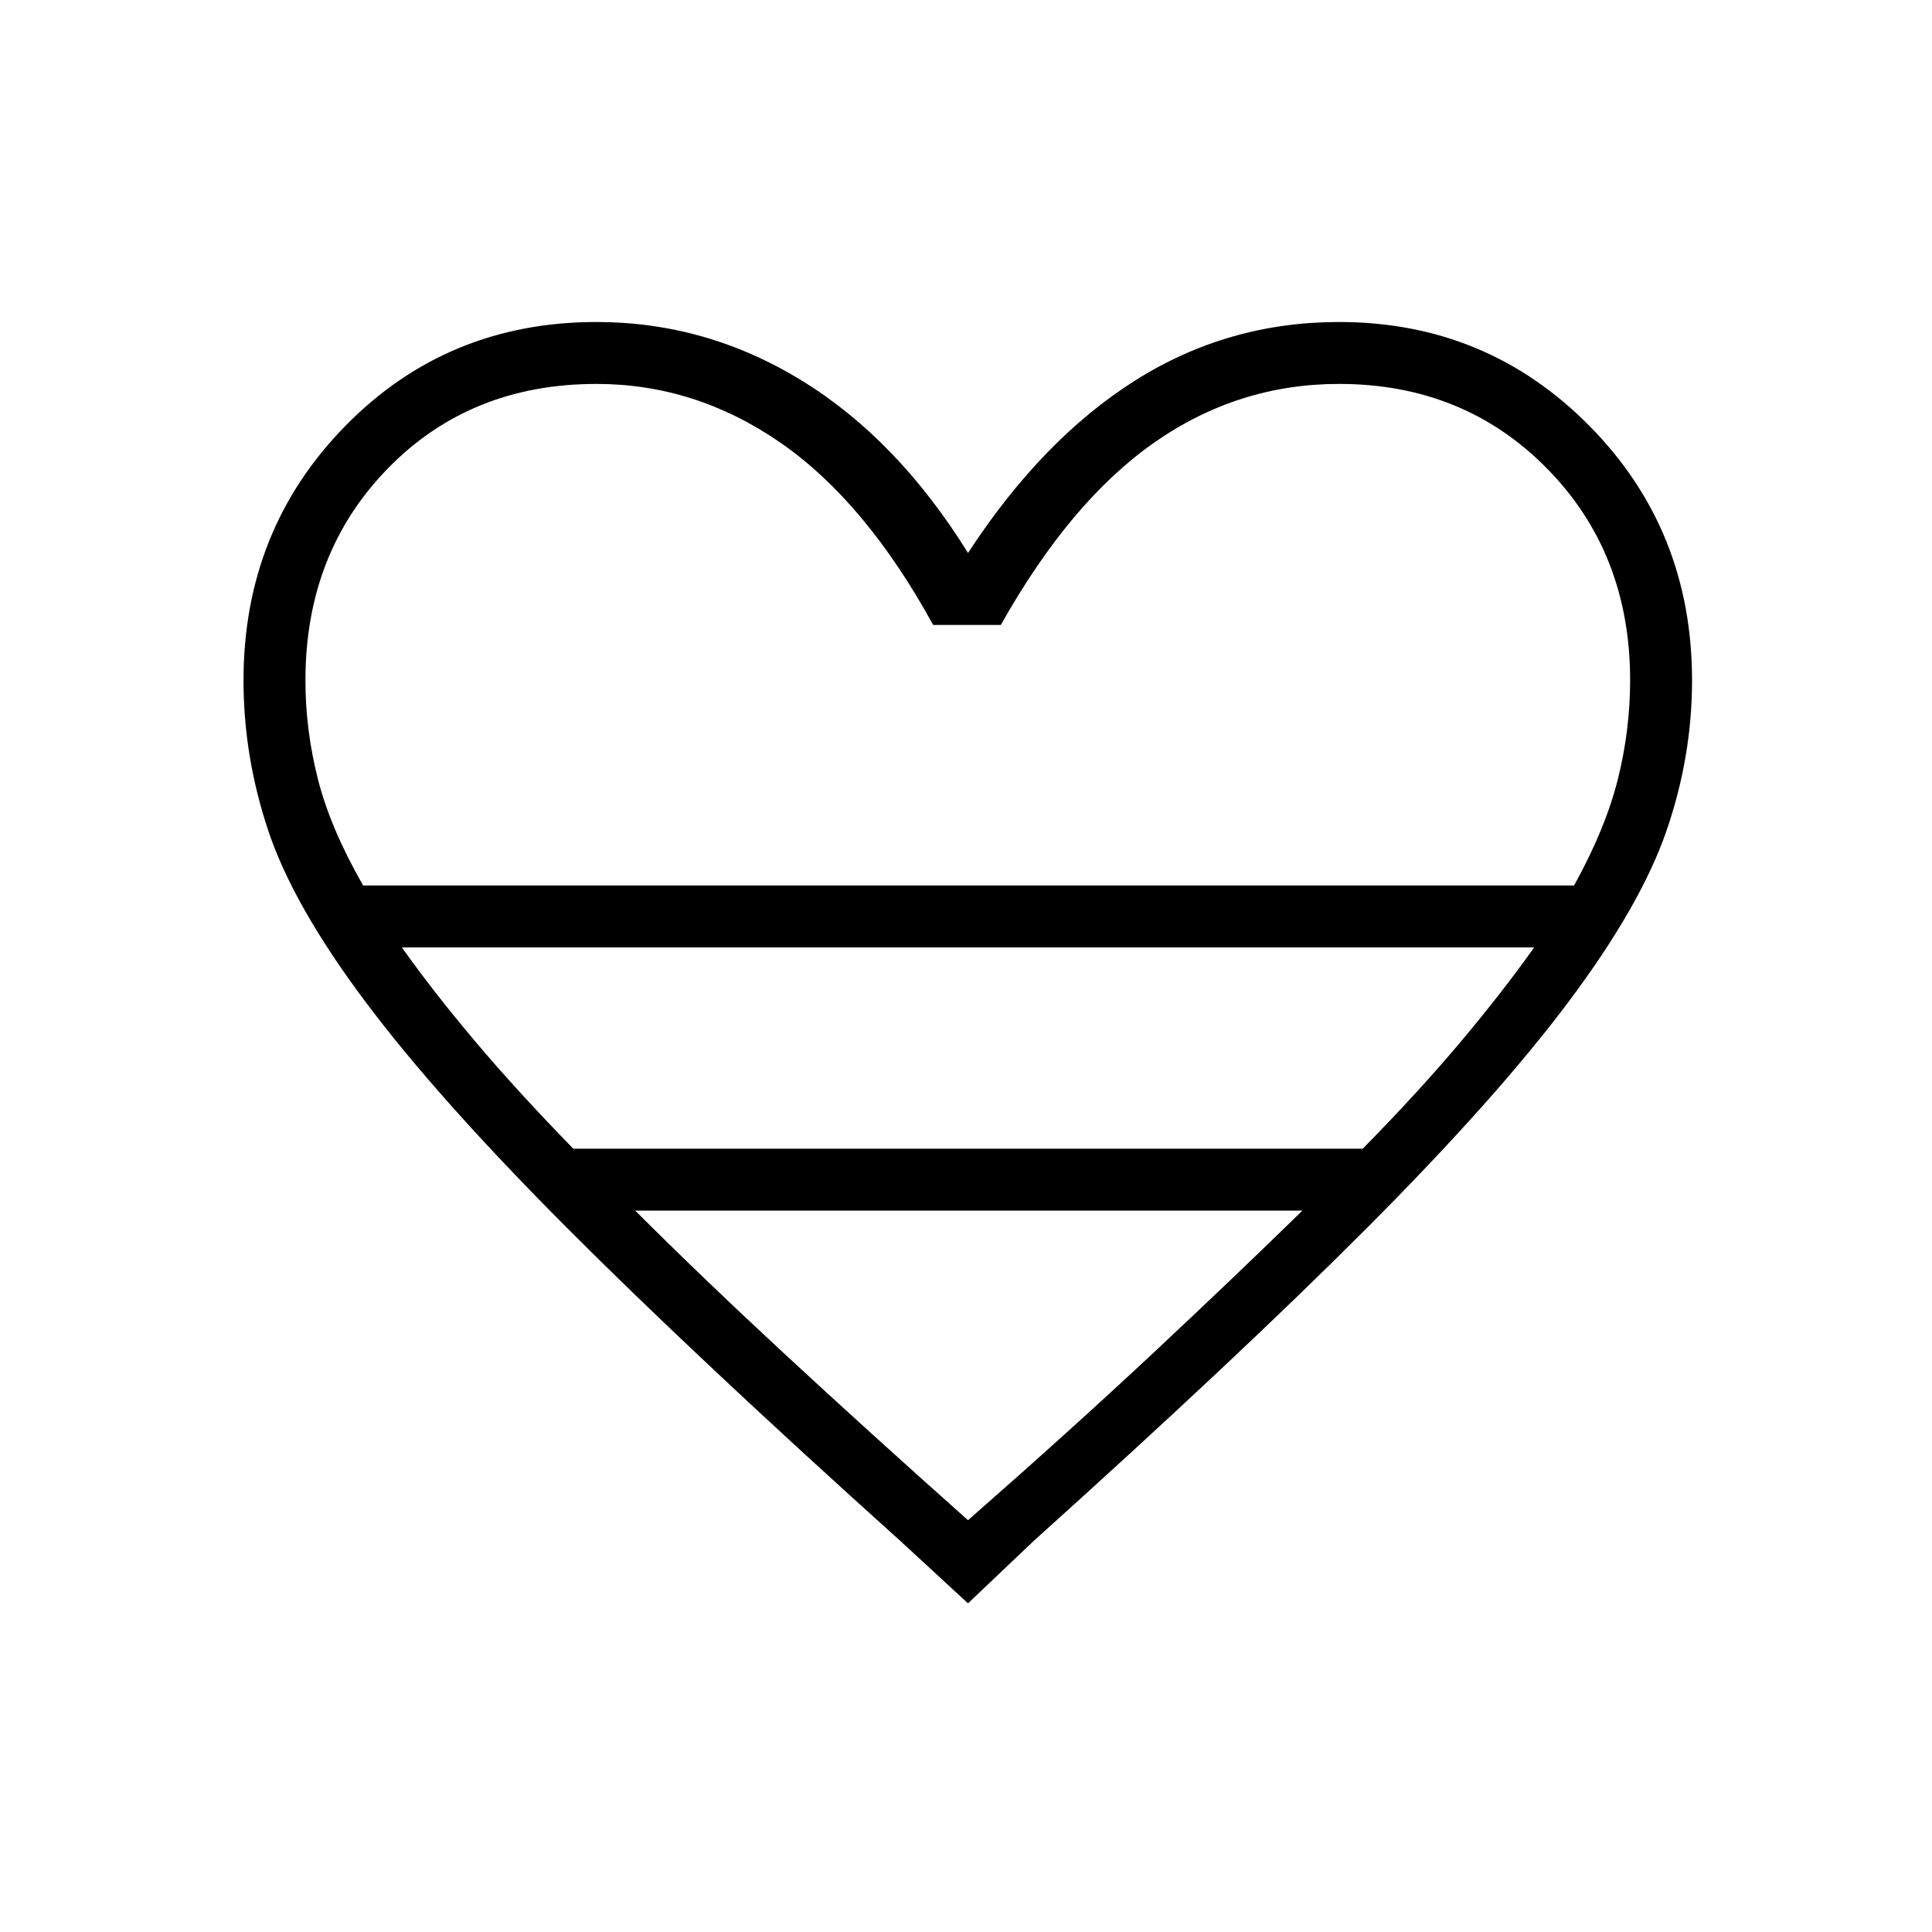 <svg xmlns="http://www.w3.org/2000/svg" width="48" height="48" viewBox="0 -960 960 960"><path d="m481-163.307-33.616-31.001q-102.461-92.154-166.346-156.269-63.884-64.115-99.577-111.808-35.692-47.692-48.077-84.603Q121-583.899 121-621.923q0-74.846 50.615-126.462Q222.231-800 296.385-800q54.692 0 102.153 29.192Q446-741.616 481-685.231q36.769-56.385 82.846-85.577Q609.923-800 665.385-800q73.384 0 124.384 51.615 51 51.616 51 126.462 0 38.024-12.769 74.935t-48.461 84.603q-35.693 47.693-99.577 111.808-63.885 64.115-166.346 156.269L481-163.307ZM180.445-520h601.709q15.692-28.462 21.769-52.885Q810-597.308 810-621.923q0-63.348-41.346-105.328-41.346-41.98-103.269-41.98-50.231 0-91.923 29.192-41.693 29.193-76.154 90.577h-33.616Q430-710.846 387.786-740.039q-42.215-29.192-91.401-29.192-62.693 0-103.654 41.98-40.962 41.98-40.962 105.328 0 24.615 6.192 49.038 6.193 24.423 22.484 52.885Zm104.401 130.769h392.308q28.3-28.819 49.073-53.602 20.773-24.782 36.081-46.398H199.692Q215-467.615 235.731-443q20.73 24.615 49.115 53.769ZM481-204.615q51.308-45 92.108-83.159 40.801-38.159 74.046-70.687H315.615q32.77 32.769 73.808 70.807 41.039 38.039 91.577 83.039ZM481-520Z"/></svg>